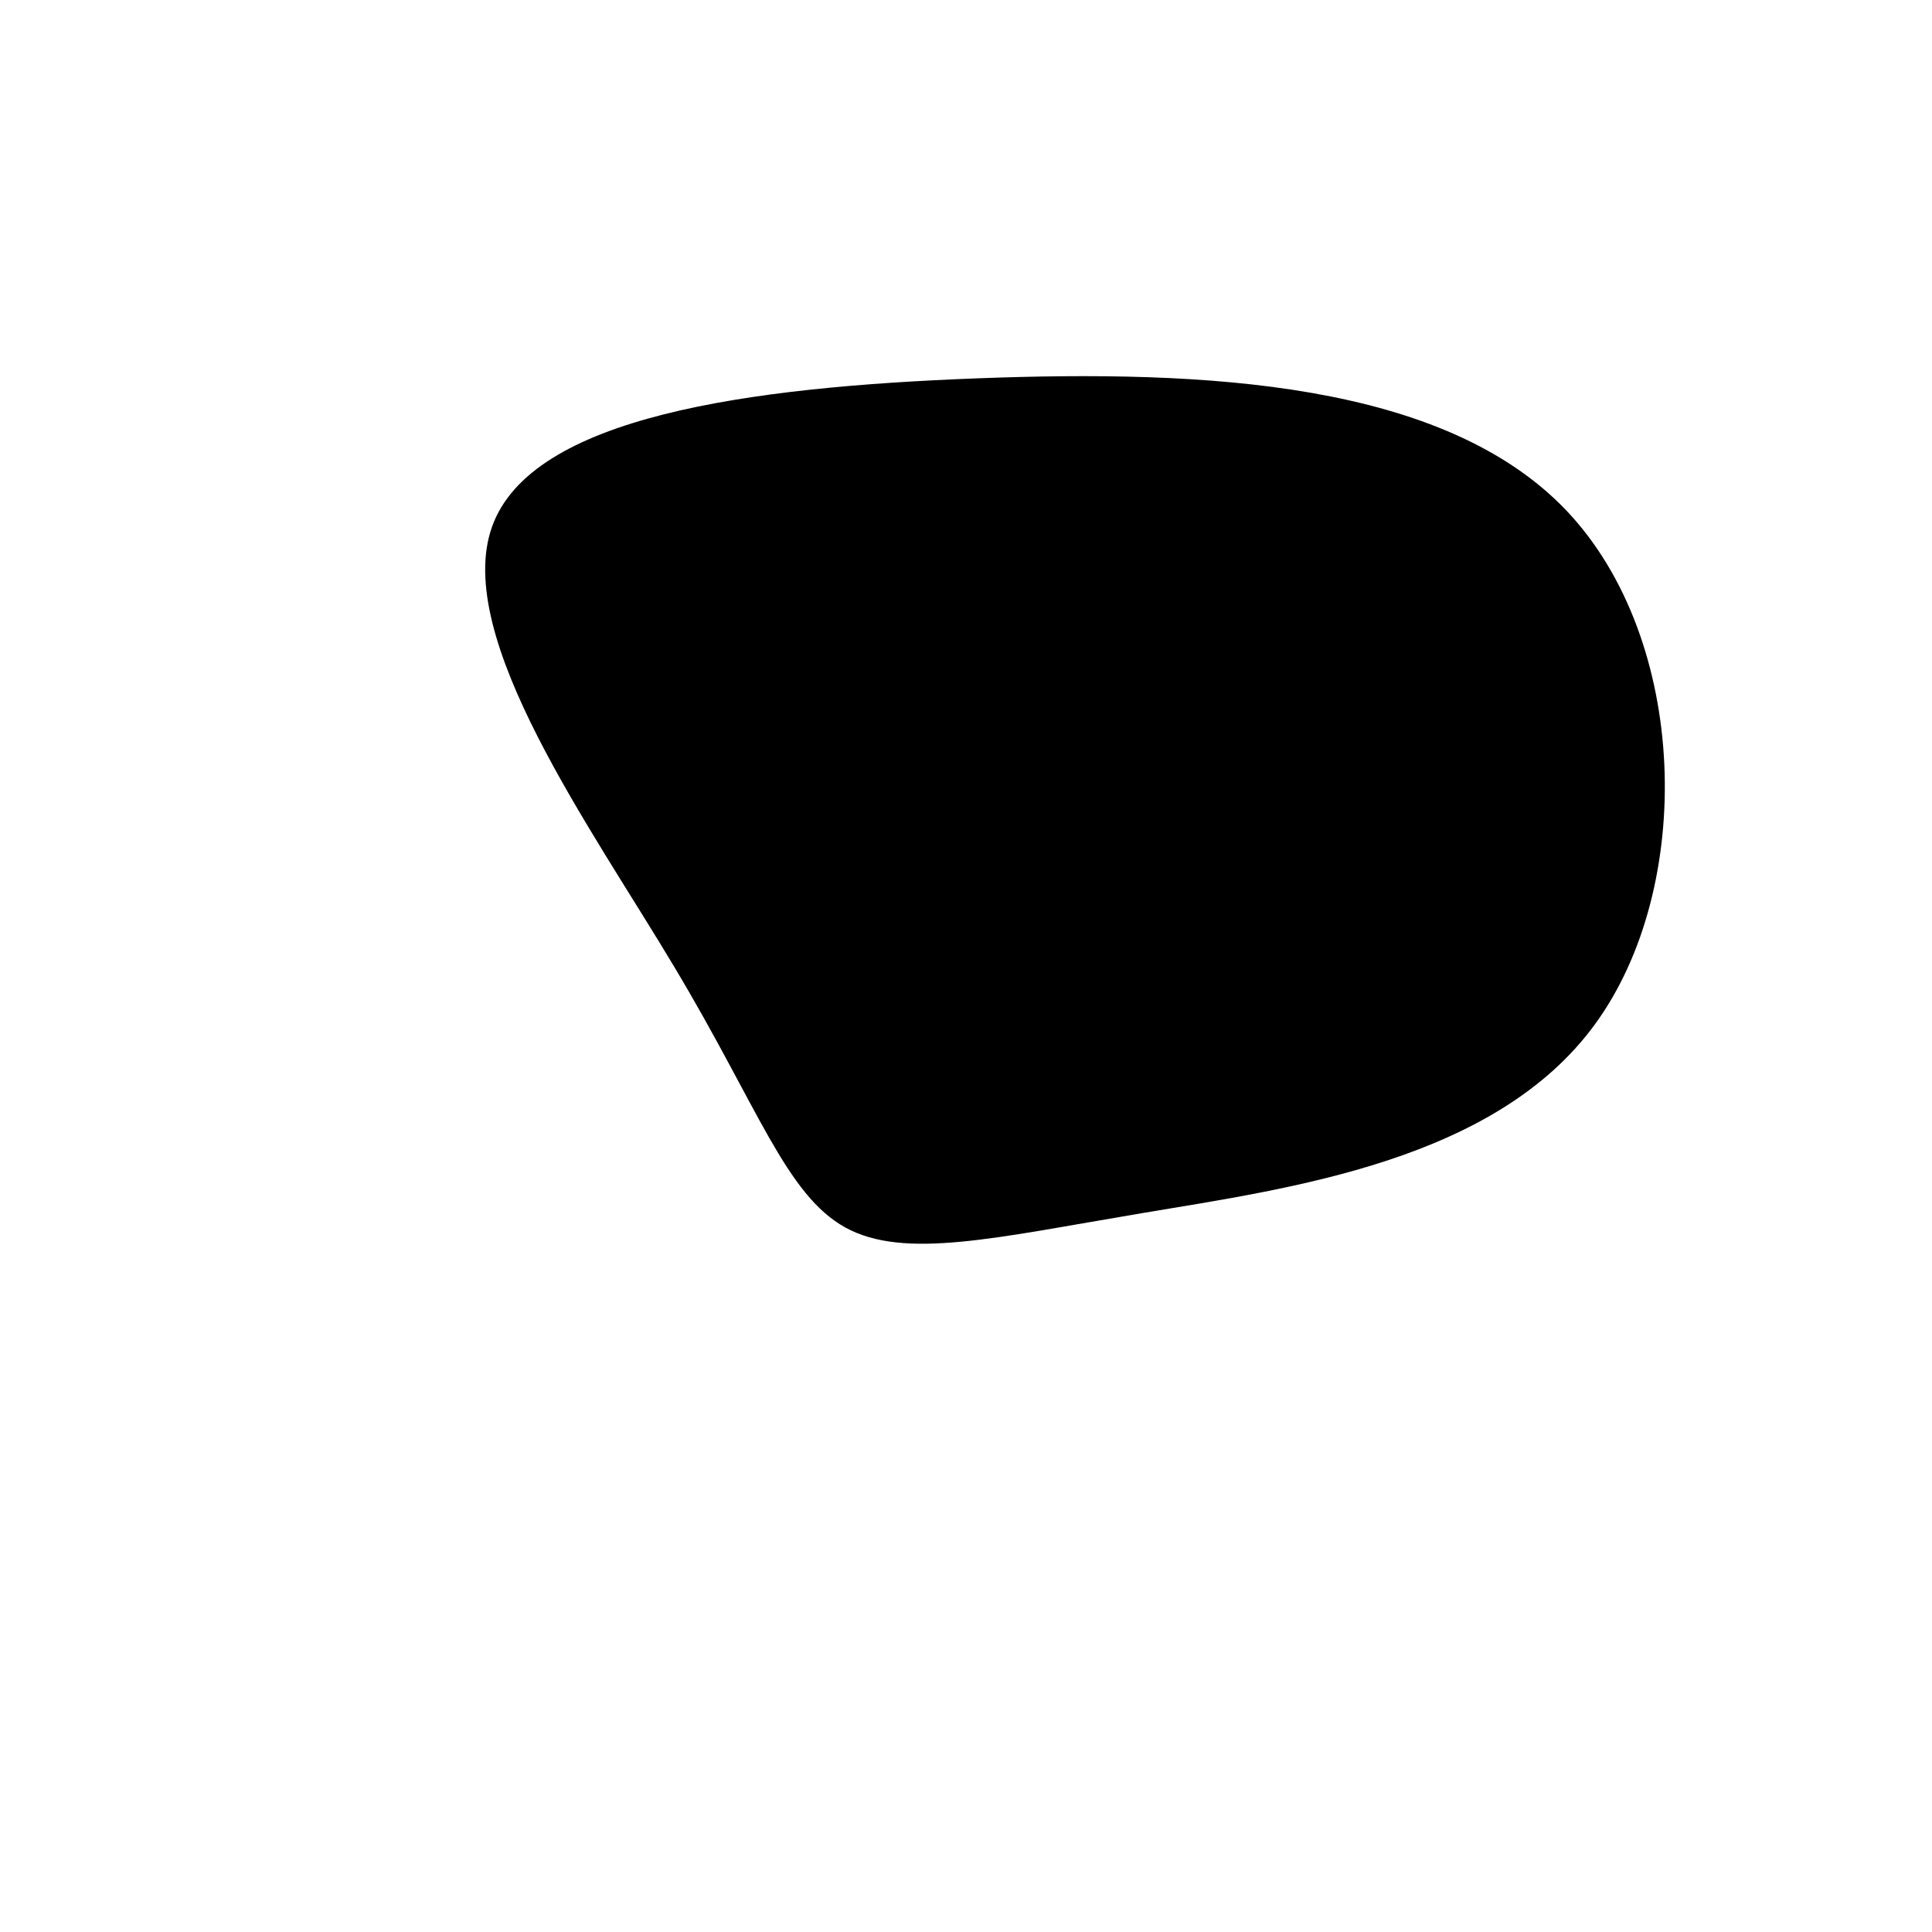 <?xml version="1.0" standalone="no"?>
<svg viewBox="0 0 600 600" 
    xmlns="http://www.w3.org/2000/svg">
    <g transform="translate(300,300)">
        <path d="M186.6,-141.3C224.6,-101.1,226.4,-24.5,195.4,18C164.5,60.5,100.9,69,55,76.7C9.1,84.4,-19.1,91.3,-37.5,81.2C-55.9,71,-64.5,43.9,-90.4,0.6C-116.2,-42.7,-159.4,-102.1,-147.2,-136.4C-135,-170.7,-67.5,-179.8,3.4,-182.5C74.3,-185.2,148.5,-181.5,186.6,-141.3Z" fill="currentColor" />
    </g>
</svg>
  